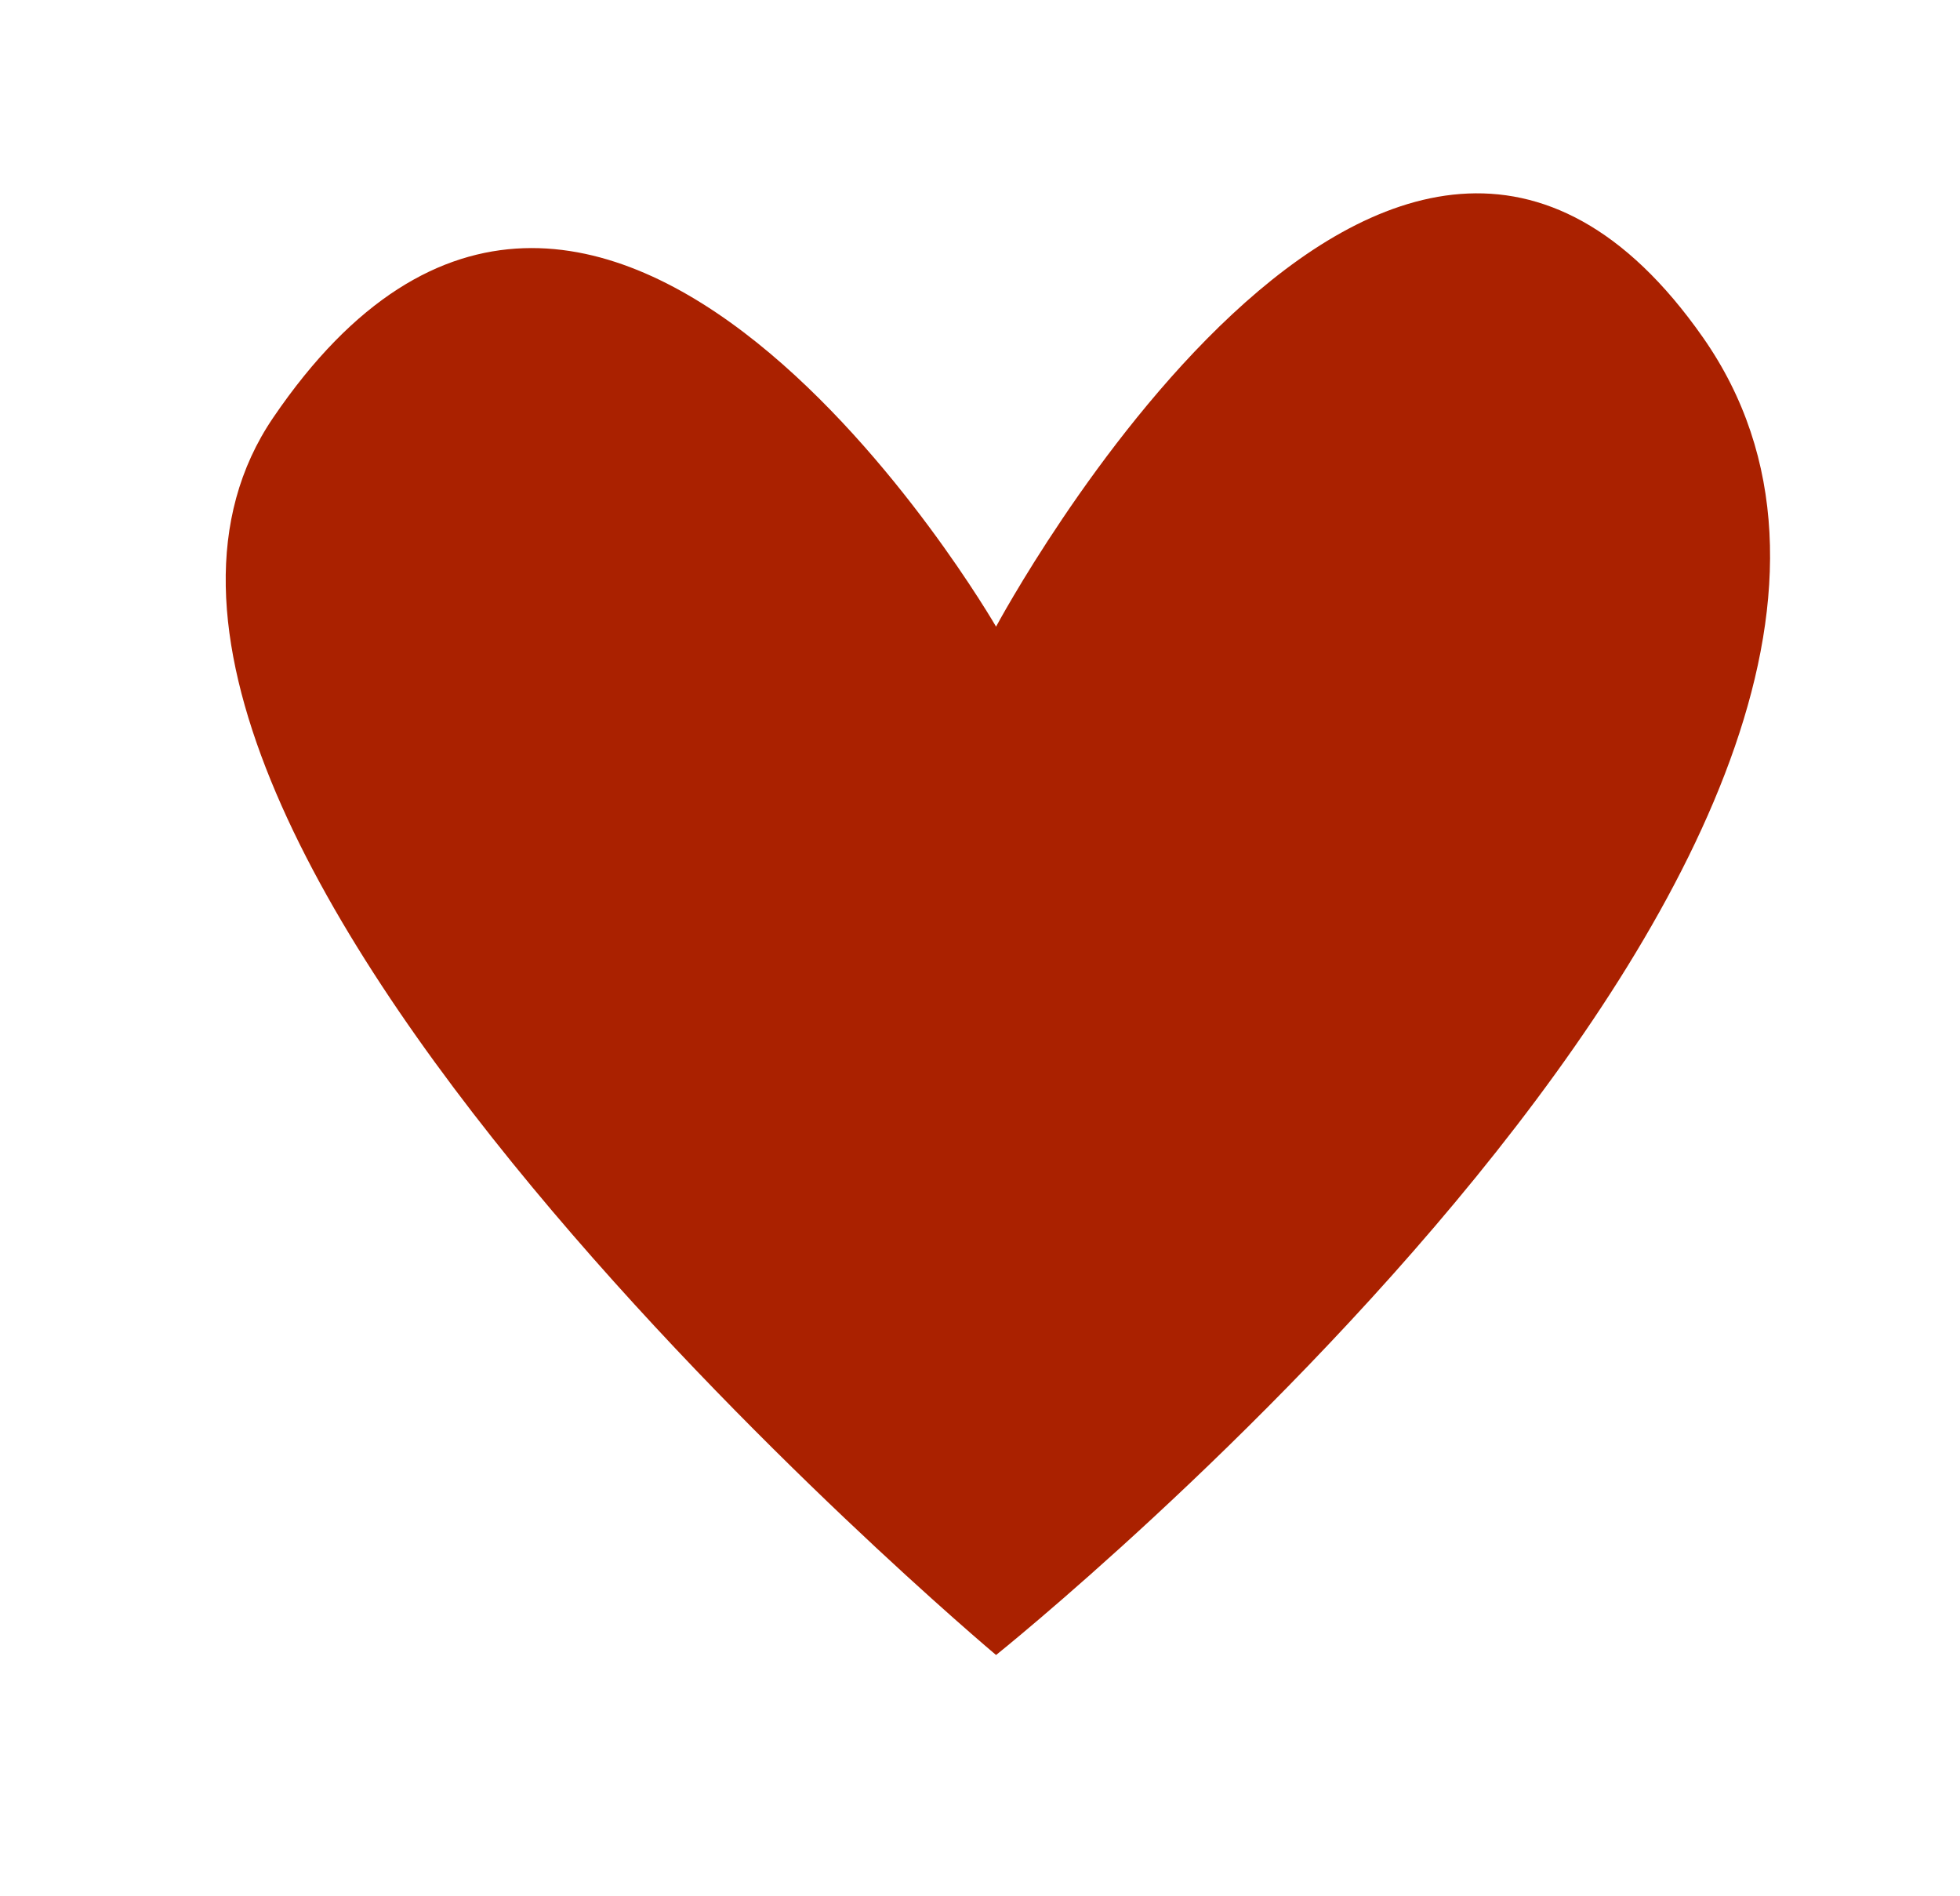 <svg xmlns="http://www.w3.org/2000/svg" width="122" height="118" viewBox="0 0 122 118"><defs><style>.cls-1{fill:#aa2100;}</style></defs><title>heart2</title><g id="Layer_1" data-name="Layer 1"><path class="cls-1" d="M106,21c21,30-44,82-44,82S0,51,17,26C37.282-3.827,62,39,62,39S86.519-6.83,106,21Z"/></g></svg>
